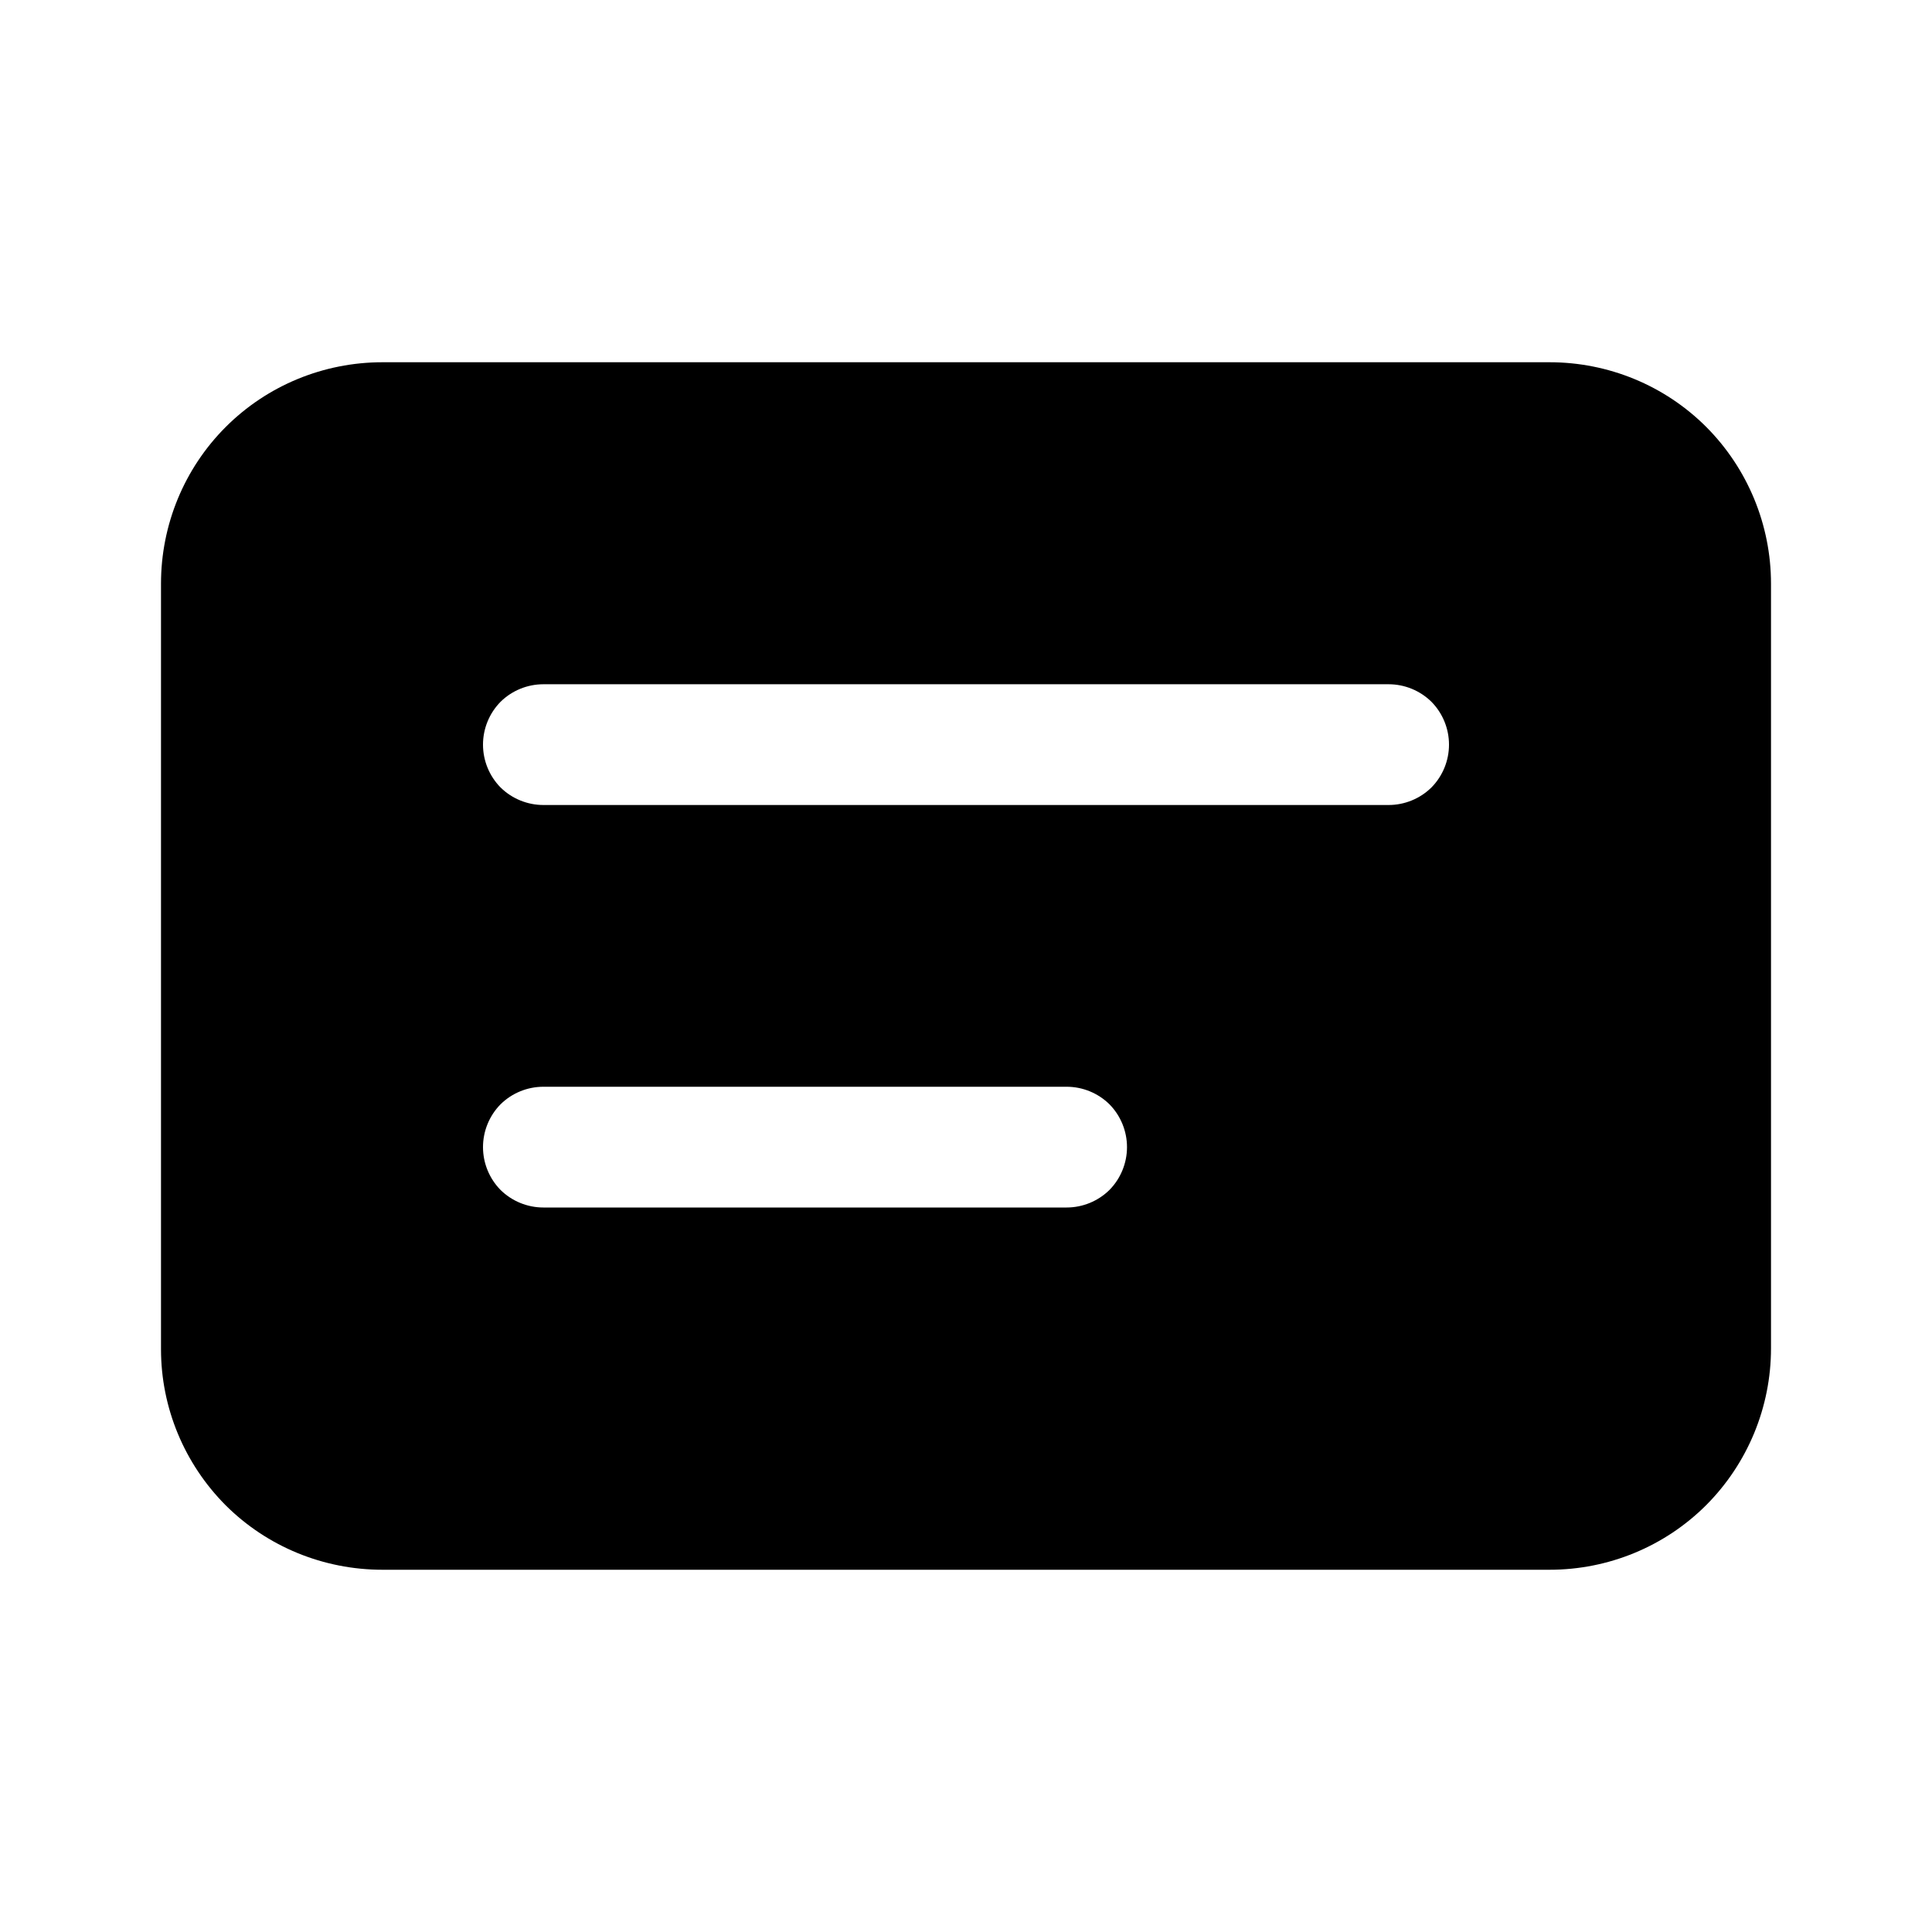<svg width="12" height="12" viewBox="0 0 12 12" fill="none" xmlns="http://www.w3.org/2000/svg">
<path fill-rule="evenodd" clip-rule="evenodd" d="M9.625 2.25C9.99 2.25 10.34 2.394 10.598 2.652C10.855 2.91 11 3.26 11 3.625V8.375C11 8.74 10.855 9.09 10.598 9.348C10.34 9.606 9.99 9.75 9.625 9.75H2.375C2.01 9.75 1.66 9.607 1.402 9.35C1.145 9.092 1 8.744 1 8.38V3.625C1 3.26 1.144 2.91 1.402 2.652C1.66 2.394 2.01 2.25 2.375 2.25H9.625ZM3.375 6.75C3.276 6.75 3.18 6.789 3.109 6.859C3.039 6.93 3 7.026 3 7.125C3 7.224 3.039 7.32 3.109 7.391C3.18 7.461 3.276 7.5 3.375 7.5H6.625C6.724 7.5 6.82 7.461 6.891 7.391C6.961 7.32 7 7.224 7 7.125C7 7.026 6.961 6.93 6.891 6.859C6.82 6.789 6.724 6.75 6.625 6.75H3.375ZM3.375 4.25C3.276 4.25 3.18 4.289 3.109 4.359C3.039 4.43 3 4.526 3 4.625C3 4.724 3.039 4.82 3.109 4.891C3.18 4.961 3.276 5 3.375 5H8.625C8.724 5 8.82 4.961 8.891 4.891C8.961 4.82 9 4.724 9 4.625C9 4.526 8.961 4.43 8.891 4.359C8.82 4.289 8.724 4.25 8.625 4.25H3.375Z" fill="black"/>
</svg>
